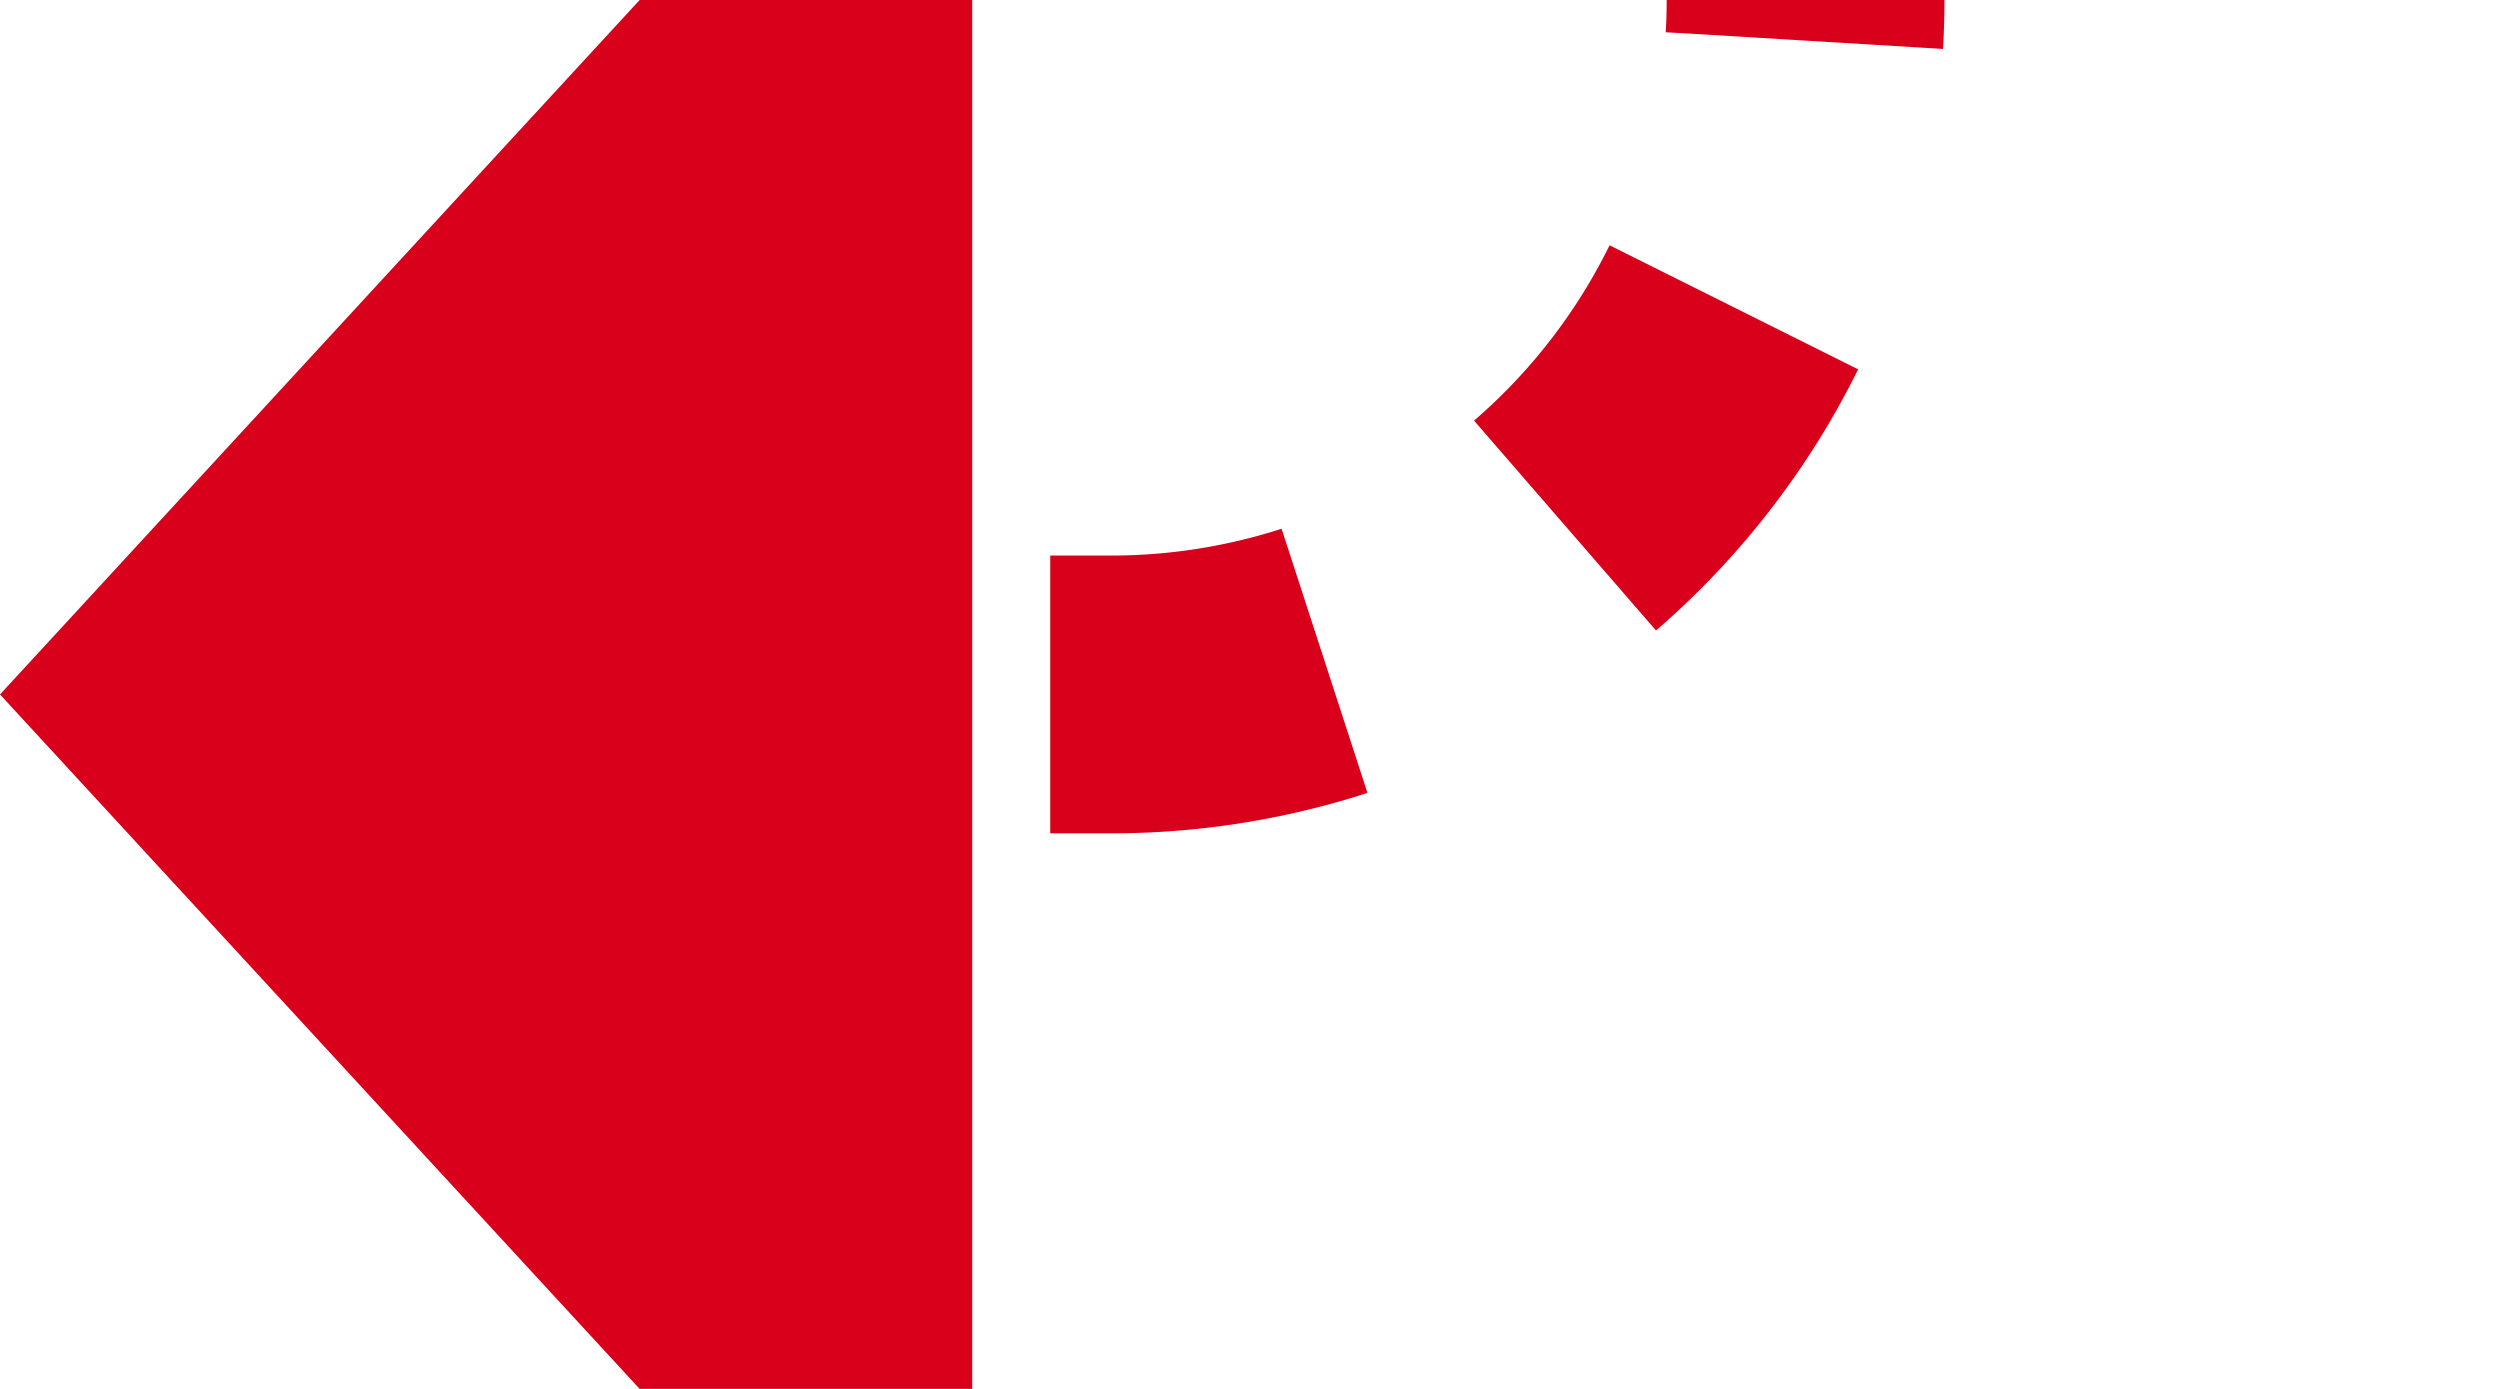 ﻿<?xml version="1.0" encoding="utf-8"?>
<svg version="1.1" xmlns:xlink="http://www.w3.org/1999/xlink" width="18px" height="10px" preserveAspectRatio="xMinYMid meet" viewBox="1797 1492  18 8" xmlns="http://www.w3.org/2000/svg">
  <path d="M 1703 1048  L 1703 1455  A 5 5 0 0 0 1708 1460 L 1805 1460  A 5 5 0 0 1 1810 1465 L 1810 1491  A 5 5 0 0 1 1805 1496 L 1803 1496  " stroke-width="2" stroke-dasharray="2,2" stroke="#d9001b" fill="none" />
  <path d="M 1804 1488.4  L 1797 1496  L 1804 1503.6  L 1804 1488.4  Z " fill-rule="nonzero" fill="#d9001b" stroke="none" />
</svg>